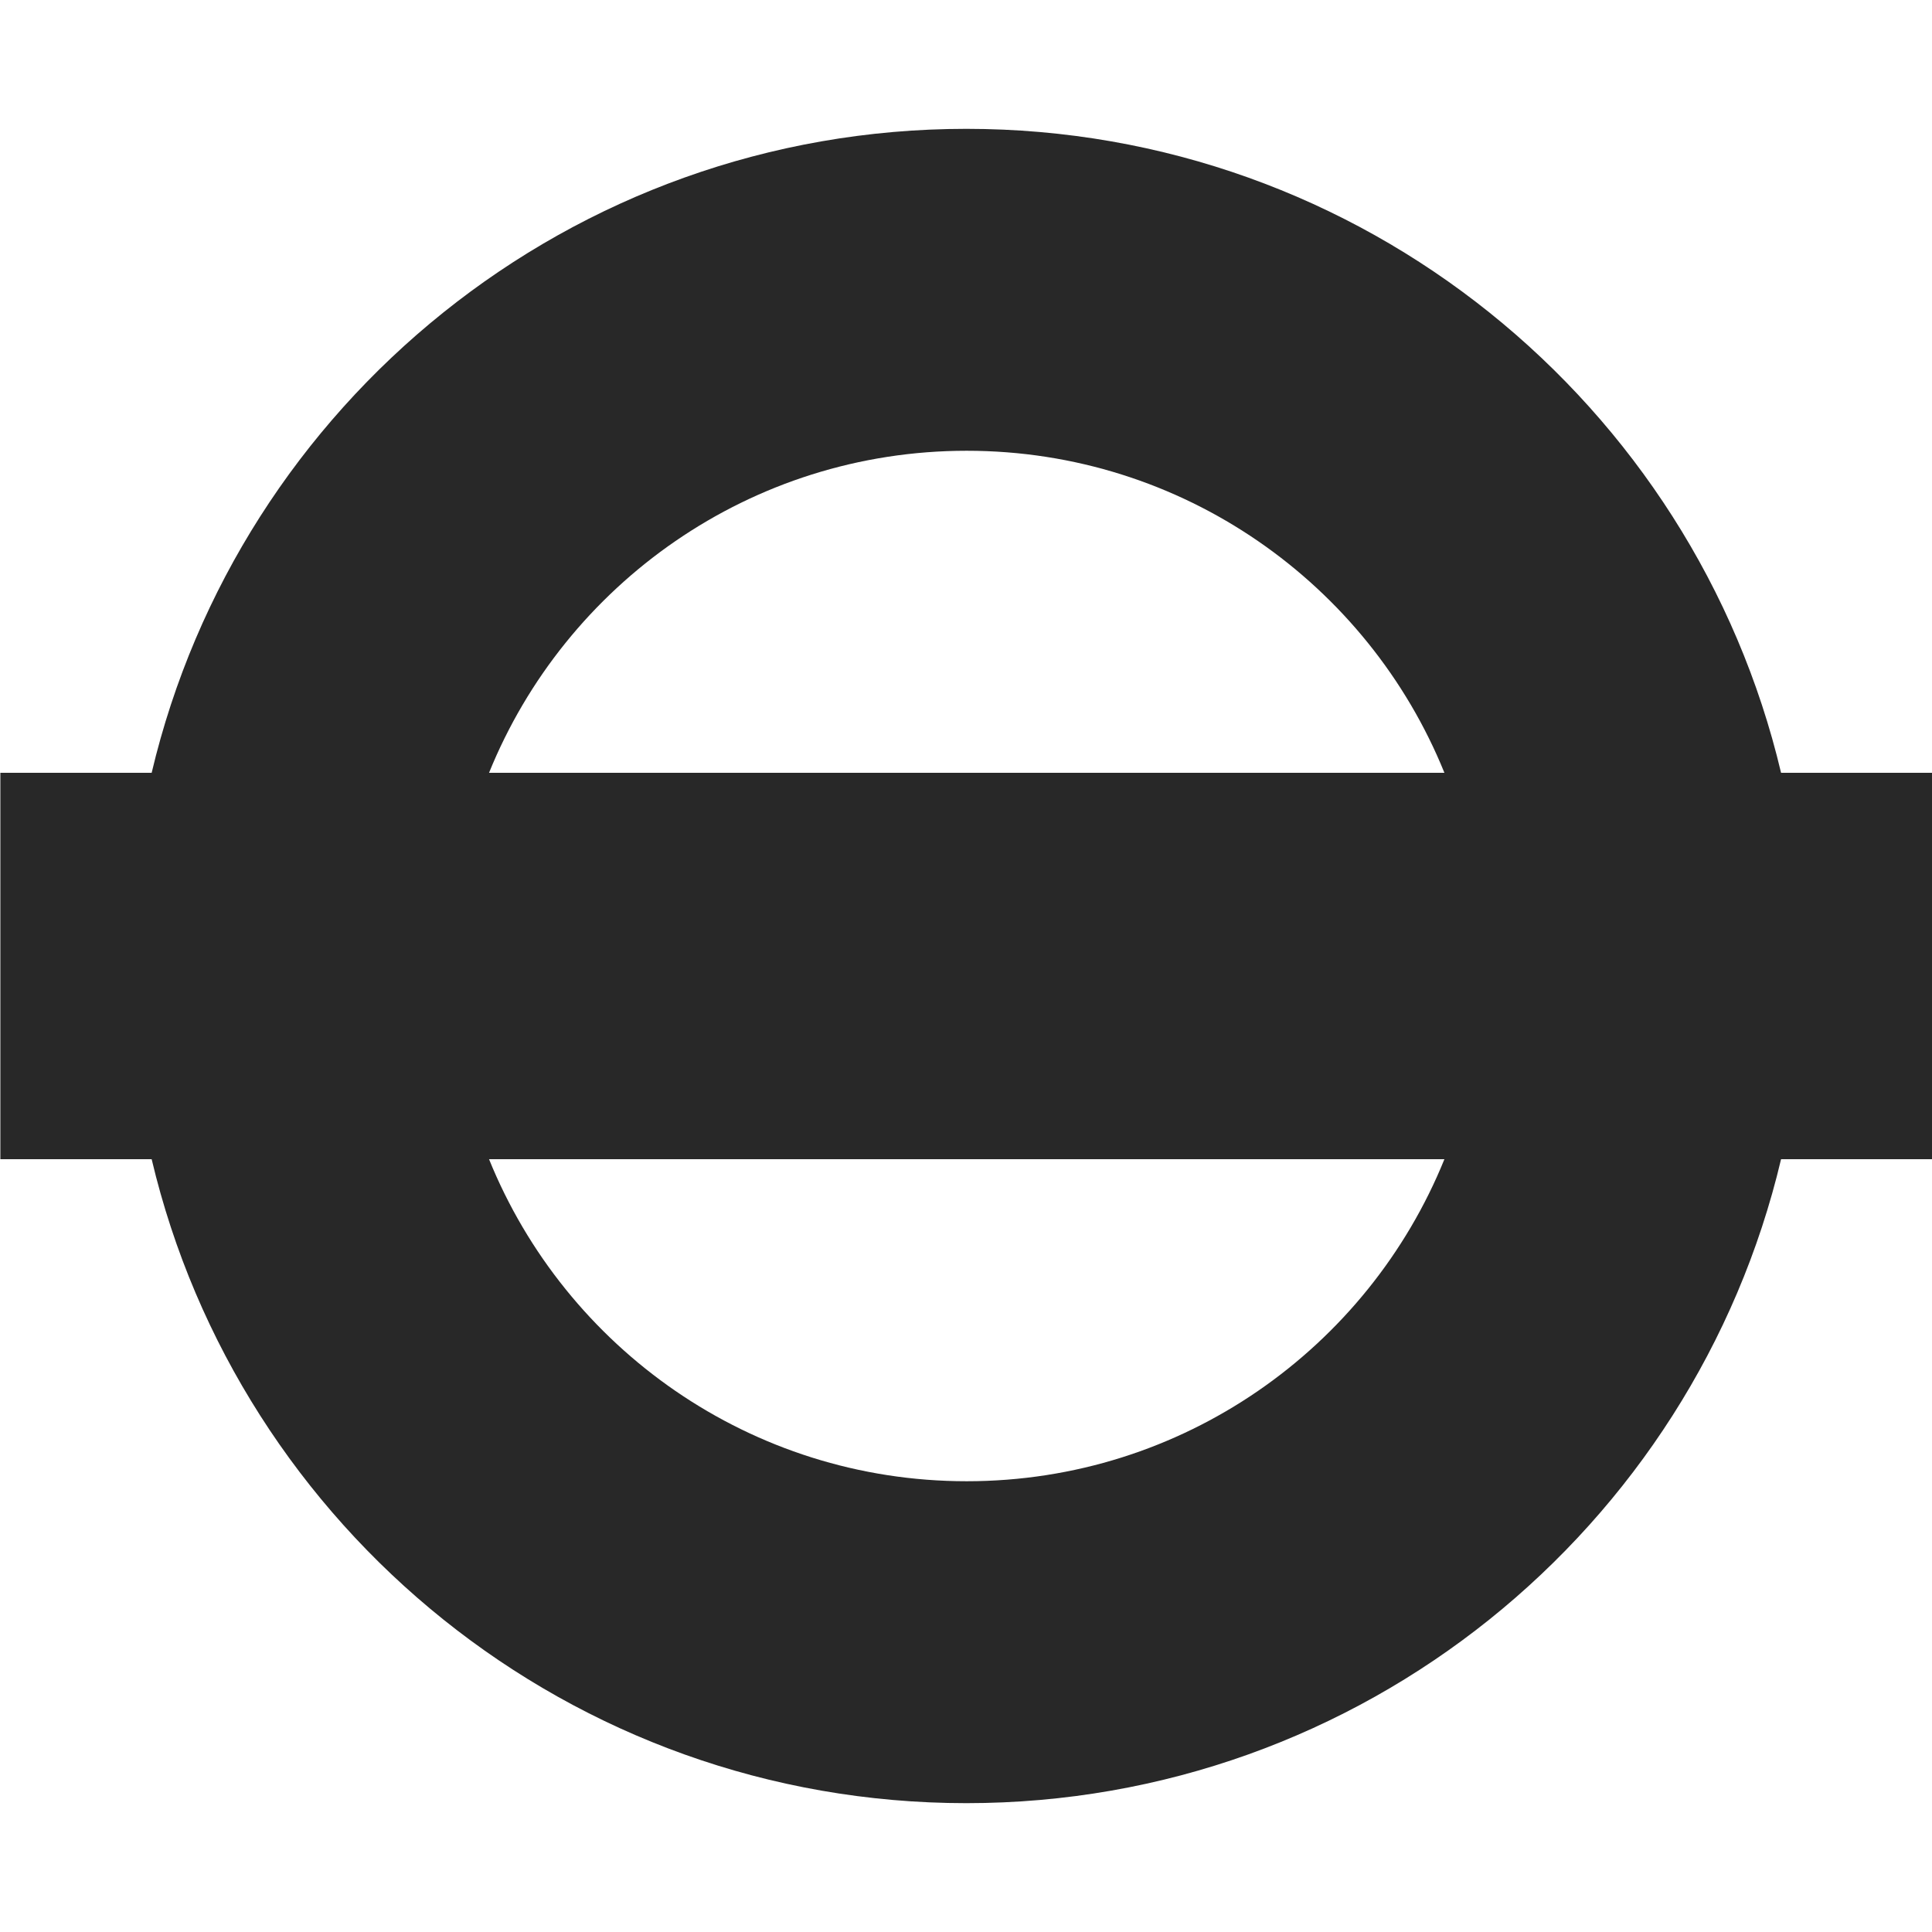 <svg width="16" height="16" version="1.1" xmlns="http://www.w3.org/2000/svg">
  <defs>
    <style type="text/css" id="current-color-scheme">.ColorScheme-Text { color:#282828; } .ColorScheme-Highlight { color:#458588; }</style>
  </defs>
  <path class="ColorScheme-Text" fill="currentColor" d="m14.75 6.4c-0.723-3.056-3.471-5.333-6.747-5.333s-6.024 2.277-6.747 5.333h-1.253v3.2h1.253c0.723 3.056 3.471 5.333 6.747 5.333s6.024-2.277 6.747-5.333h1.253v-3.2zm-10.7 0c0.633-1.563 2.167-2.667 3.956-2.667s3.323 1.104 3.956 2.667zm7.912 3.2c-0.633 1.563-2.167 2.667-3.956 2.667s-3.323-1.104-3.956-2.667z"/>
</svg>
